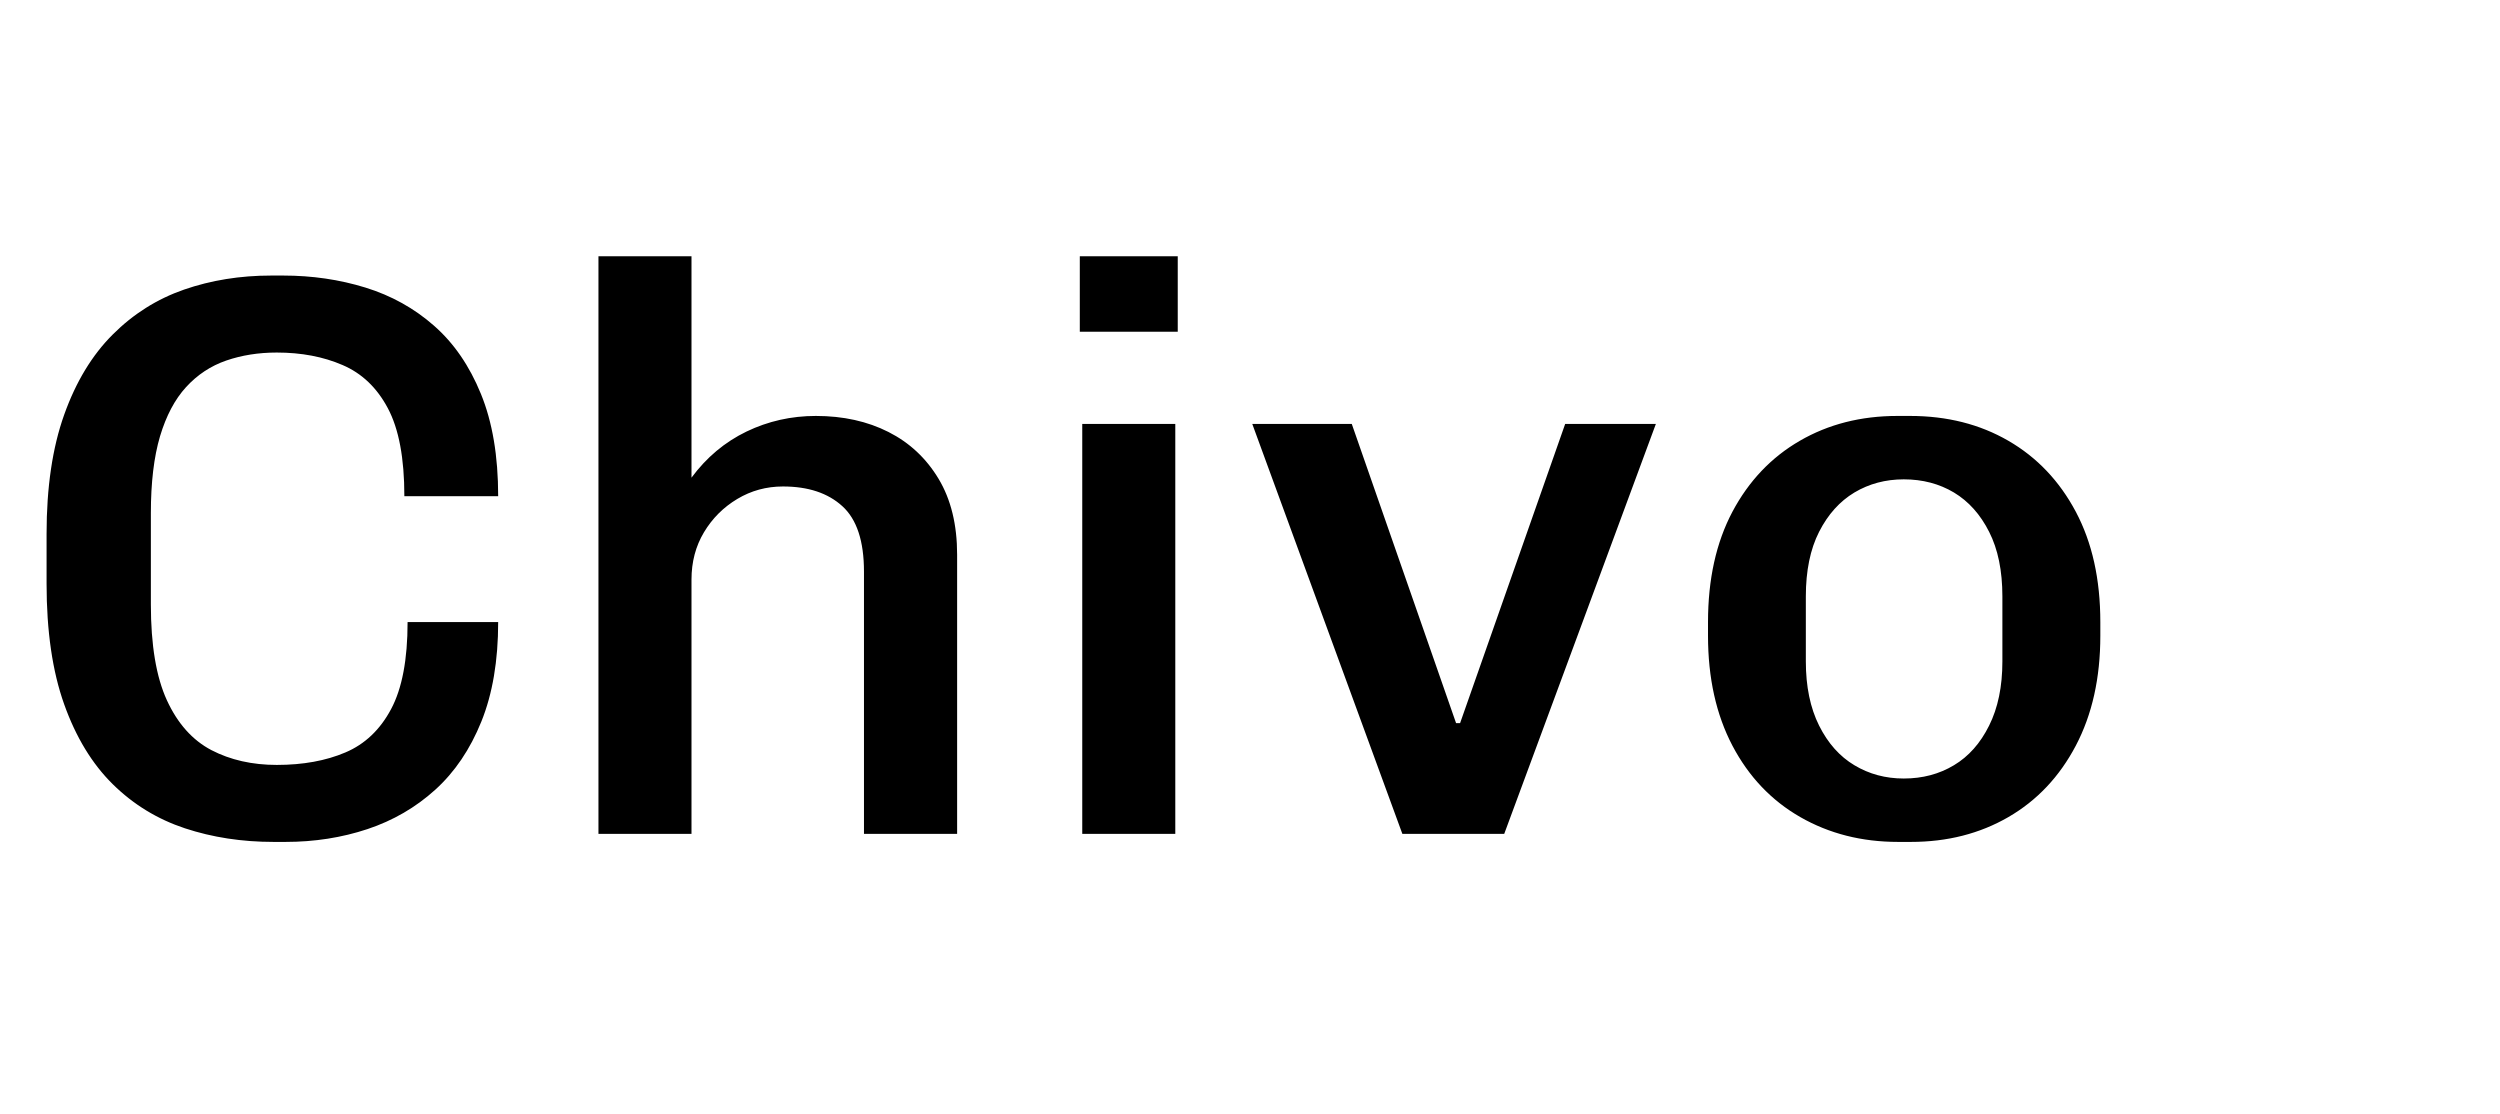 <?xml version="1.0" encoding="UTF-8"?>
<svg xmlns="http://www.w3.org/2000/svg" xmlns:xlink="http://www.w3.org/1999/xlink" width="192.24" height="85.68" viewBox="0 -7.16 192.24 100" preserveAspectRatio="xMinYMid meet"><path d="M25.63 68.40L24.55 68.40Q20.30 68.40 16.60 67.18Q12.89 65.95 10.12 63.22Q7.34 60.48 5.76 56.05Q4.18 51.62 4.18 45.22L4.18 45.22L4.18 40.75Q4.18 34.49 5.76 30.06Q7.34 25.63 10.12 22.86Q12.89 20.09 16.52 18.83Q20.16 17.57 24.34 17.57L24.34 17.57L25.42 17.57Q29.30 17.57 32.80 18.65Q36.29 19.73 38.95 22.07Q41.62 24.41 43.16 28.19Q44.71 31.97 44.71 37.37L44.71 37.37L36.29 37.37Q36.29 32.26 34.81 29.48Q33.34 26.71 30.74 25.60Q28.15 24.48 24.84 24.48L24.84 24.48Q22.39 24.48 20.30 25.20Q18.22 25.92 16.70 27.58Q15.19 29.23 14.36 32.00Q13.54 34.78 13.54 38.88L13.54 38.88L13.54 47.09Q13.54 52.56 14.98 55.69Q16.42 58.82 18.97 60.16Q21.53 61.49 24.84 61.49L24.84 61.49Q28.37 61.49 31.00 60.37Q33.62 59.26 35.10 56.48Q36.58 53.71 36.58 48.67L36.58 48.67L44.71 48.67Q44.71 53.86 43.20 57.60Q41.69 61.34 39.06 63.72Q36.43 66.10 32.98 67.25Q29.52 68.40 25.63 68.40L25.63 68.40ZM62.06 67.68L53.71 67.68L53.71 15.84L62.06 15.84L62.06 35.71Q64.08 32.98 67.00 31.57Q69.91 30.17 73.22 30.17L73.22 30.17Q76.90 30.17 79.74 31.61Q82.58 33.05 84.24 35.82Q85.90 38.59 85.90 42.62L85.90 42.62L85.90 67.68L77.54 67.68L77.54 44.14Q77.54 40.03 75.60 38.27Q73.66 36.50 70.27 36.50L70.27 36.50Q68.04 36.50 66.17 37.62Q64.30 38.74 63.18 40.61Q62.06 42.48 62.06 44.86L62.06 44.86L62.06 67.68ZM105.48 67.68L97.13 67.68L97.13 30.89L105.48 30.89L105.48 67.68ZM105.70 22.61L96.91 22.61L96.91 15.84L105.70 15.84L105.70 22.61ZM135.00 67.68L125.86 67.68L112.39 30.89L121.32 30.89L130.68 57.74L131.04 57.74L140.47 30.89L148.61 30.89L135.00 67.68ZM171.50 68.40L170.35 68.40Q165.46 68.40 161.57 66.17Q157.68 63.94 155.48 59.76Q153.29 55.58 153.29 49.90L153.29 49.90L153.29 48.67Q153.29 42.91 155.48 38.77Q157.68 34.63 161.53 32.40Q165.38 30.17 170.28 30.17L170.28 30.17L171.43 30.17Q176.40 30.17 180.25 32.40Q184.10 34.63 186.30 38.77Q188.50 42.91 188.50 48.67L188.50 48.67L188.50 49.90Q188.50 55.58 186.30 59.76Q184.10 63.94 180.25 66.17Q176.40 68.40 171.50 68.40L171.50 68.40ZM170.86 62.71L170.86 62.71Q173.38 62.71 175.36 61.52Q177.34 60.34 178.52 57.96Q179.71 55.58 179.71 52.20L179.71 52.20L179.71 46.37Q179.71 42.91 178.52 40.57Q177.34 38.23 175.36 37.04Q173.38 35.86 170.86 35.86L170.86 35.86Q168.41 35.86 166.43 37.04Q164.45 38.23 163.26 40.57Q162.07 42.91 162.07 46.37L162.07 46.37L162.07 52.20Q162.07 55.58 163.26 57.96Q164.45 60.34 166.43 61.52Q168.41 62.71 170.86 62.71Z"/></svg>